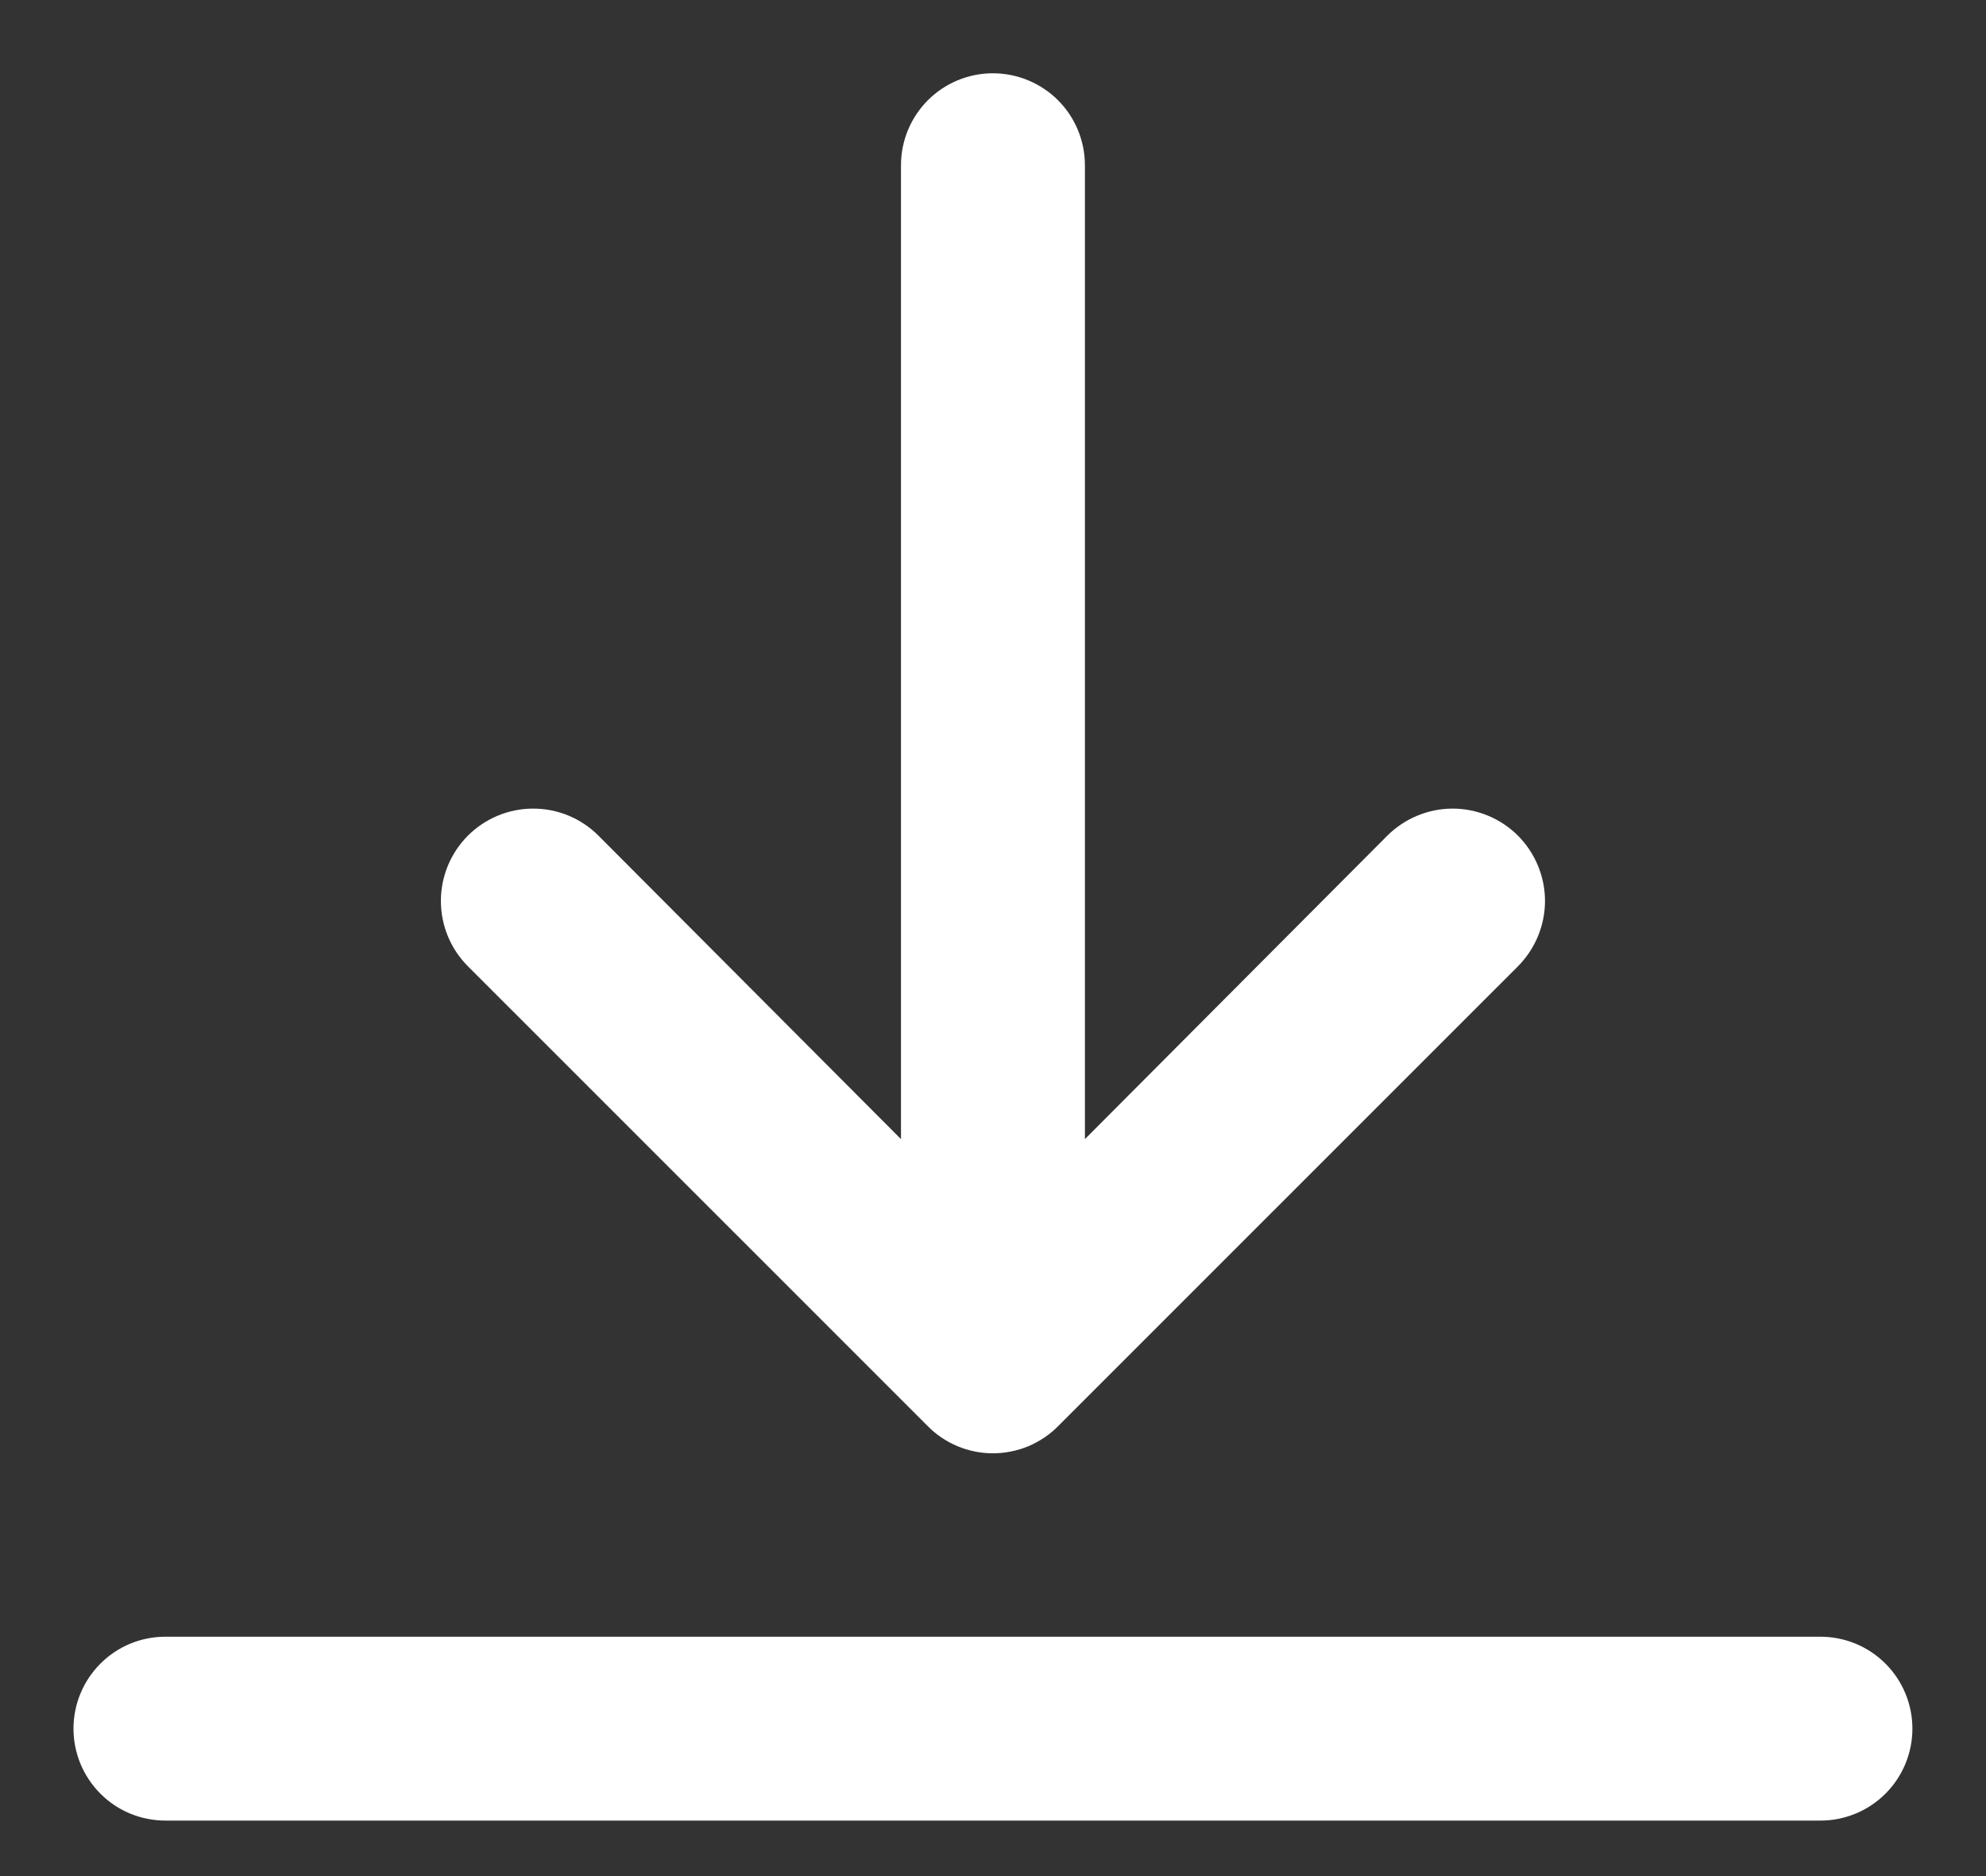 <svg width="18" height="17" viewBox="0 0 18 17" fill="none" xmlns="http://www.w3.org/2000/svg">
<rect x="0" y="0" width="18" height="17" fill="#333333" stroke="none"/>
<path d="M16.499 14.831H1.499C1.278 14.831 1.066 14.918 0.91 15.075C0.754 15.231 0.666 15.443 0.666 15.664C0.666 15.885 0.754 16.097 0.91 16.253C1.066 16.41 1.278 16.497 1.499 16.497H16.499C16.72 16.497 16.932 16.41 17.089 16.253C17.245 16.097 17.333 15.885 17.333 15.664C17.333 15.443 17.245 15.231 17.089 15.075C16.932 14.918 16.72 14.831 16.499 14.831ZM8.999 0.664C8.778 0.664 8.566 0.752 8.41 0.908C8.254 1.064 8.166 1.276 8.166 1.497V10.322L5.424 7.572C5.267 7.415 5.055 7.327 4.833 7.327C4.611 7.327 4.398 7.415 4.241 7.572C4.084 7.729 3.996 7.942 3.996 8.164C3.996 8.386 4.084 8.599 4.241 8.756L8.408 12.922C8.485 13.001 8.577 13.062 8.679 13.105C8.78 13.147 8.889 13.169 8.999 13.169C9.109 13.169 9.218 13.147 9.32 13.105C9.421 13.062 9.514 13.001 9.591 12.922L13.758 8.756C13.835 8.678 13.897 8.586 13.939 8.484C13.981 8.383 14.003 8.274 14.003 8.164C14.003 8.054 13.981 7.945 13.939 7.844C13.897 7.742 13.835 7.65 13.758 7.572C13.68 7.495 13.588 7.433 13.486 7.391C13.385 7.349 13.276 7.327 13.166 7.327C13.056 7.327 12.947 7.349 12.846 7.391C12.744 7.433 12.652 7.495 12.574 7.572L9.833 10.322V1.497C9.833 1.276 9.745 1.064 9.589 0.908C9.432 0.752 9.22 0.664 8.999 0.664Z" fill="white"/>
</svg>
